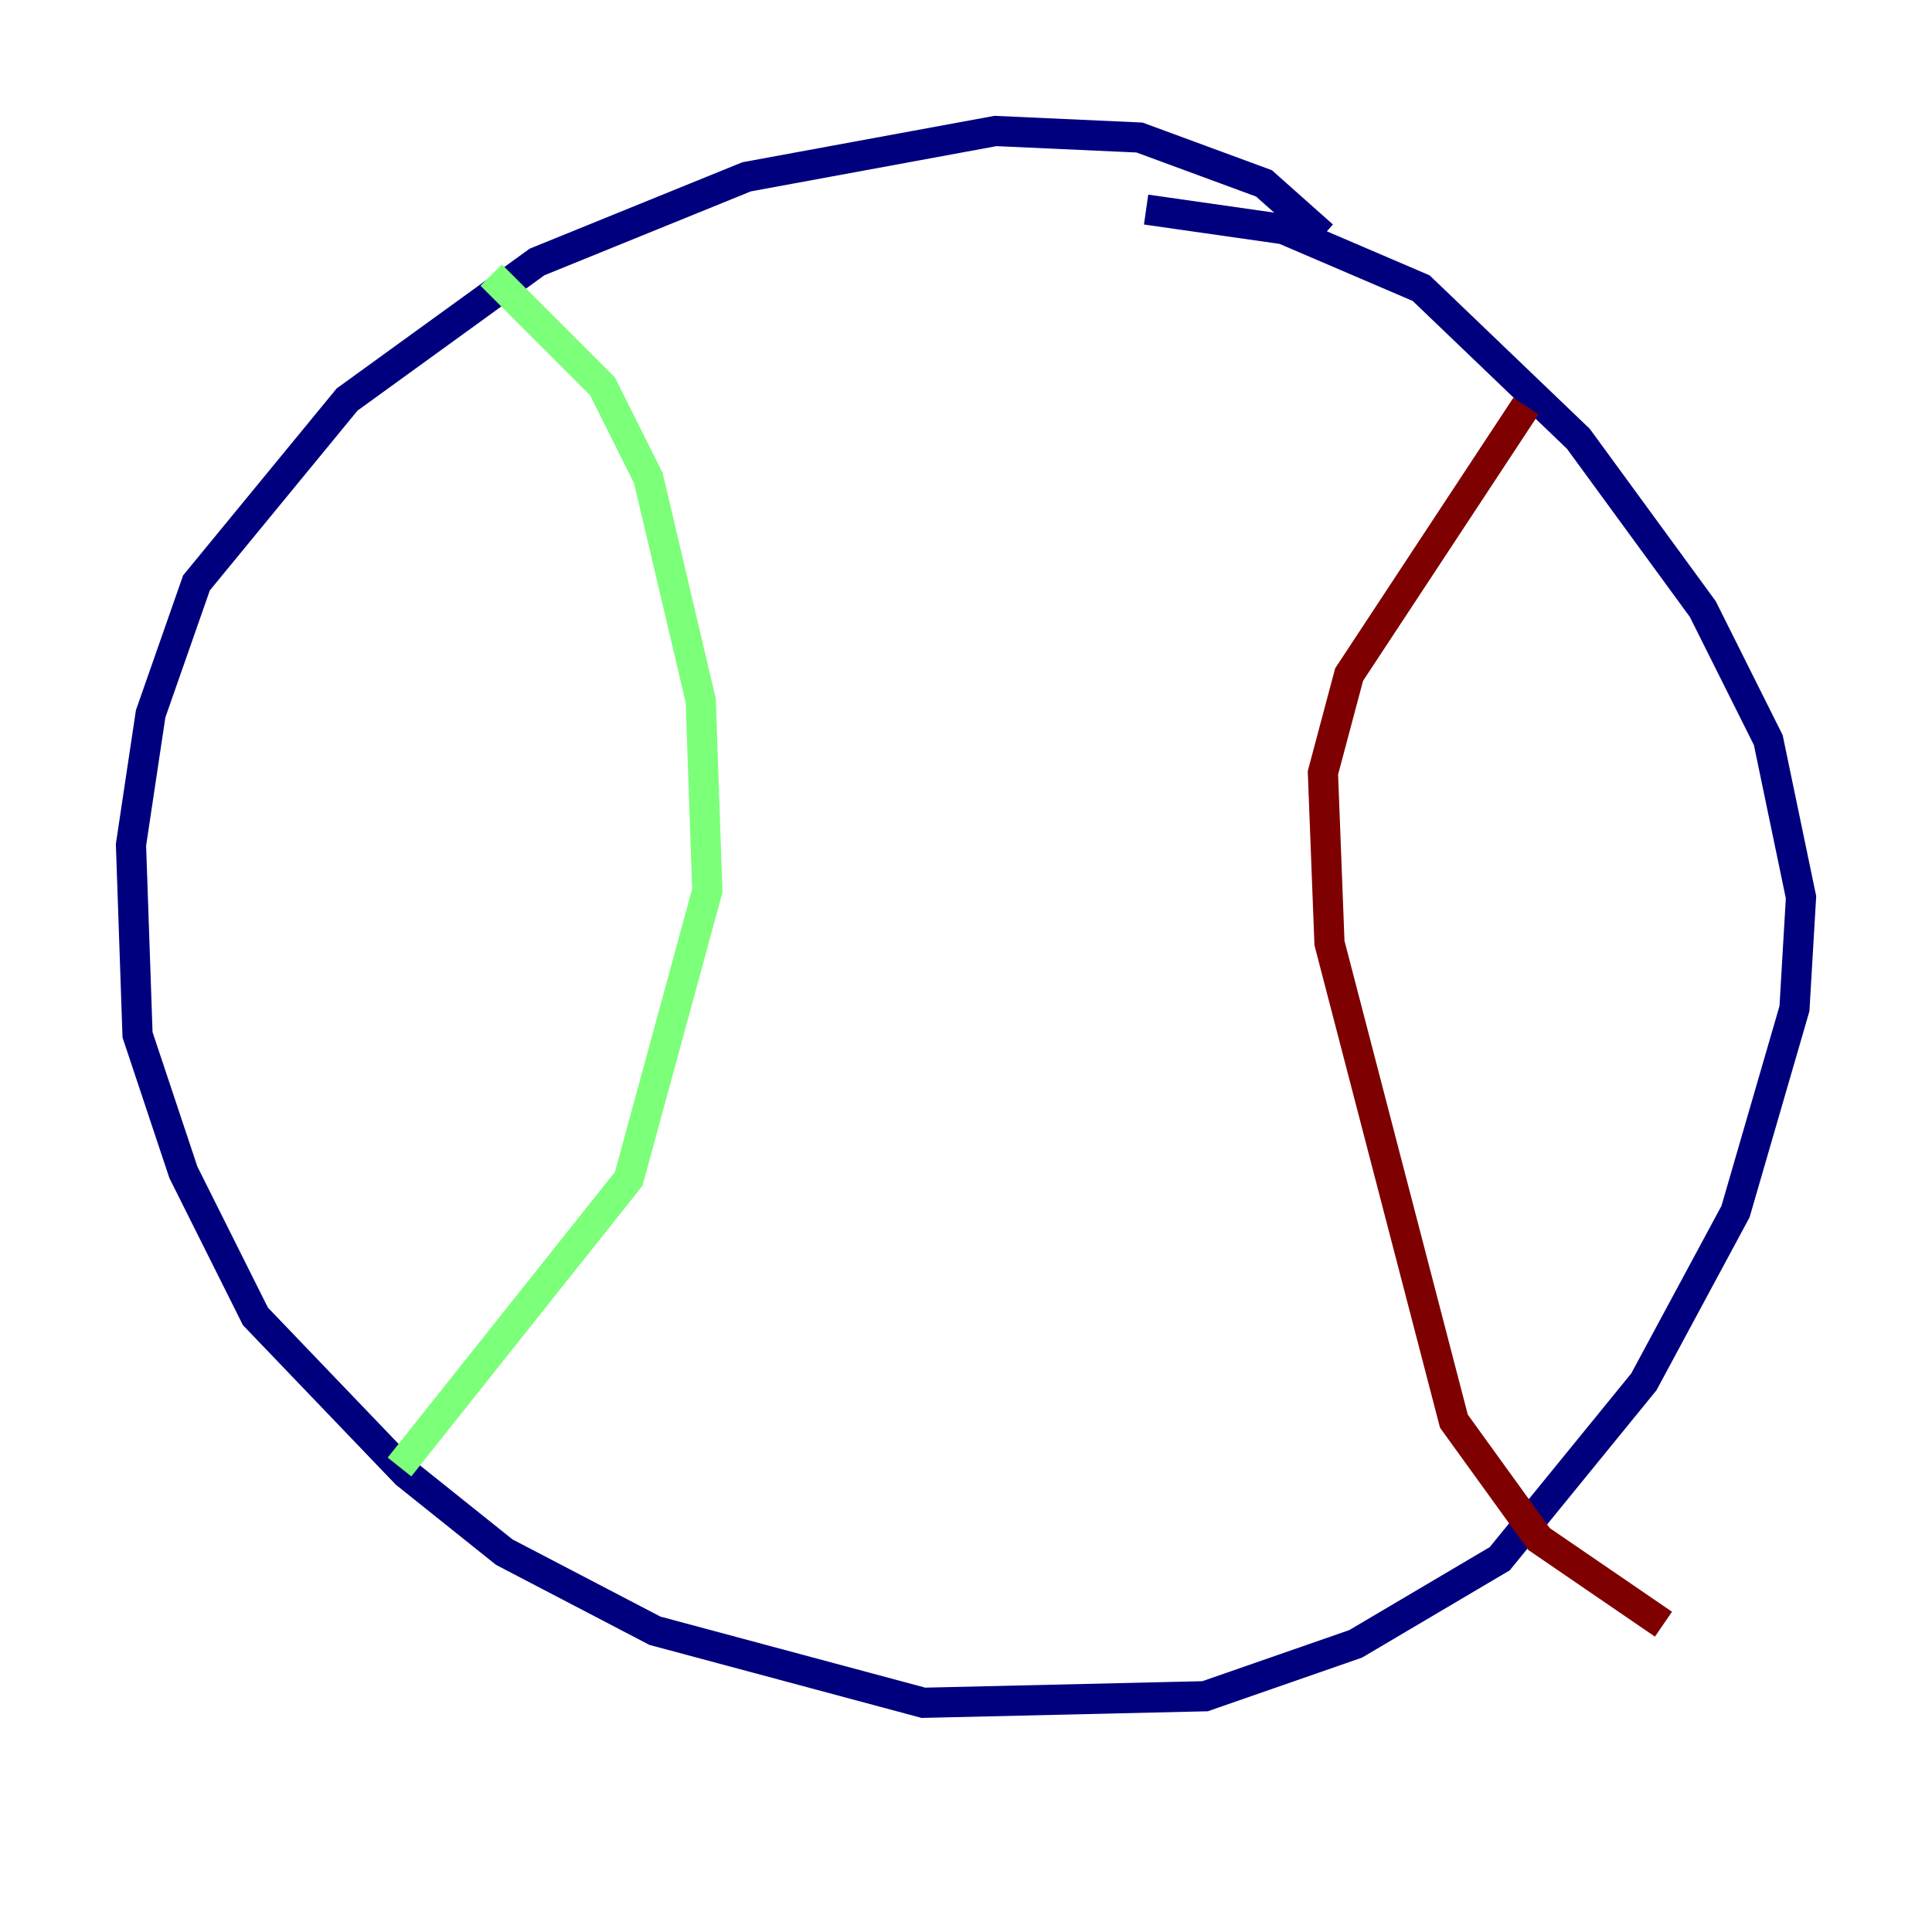 <?xml version="1.0" encoding="utf-8" ?>
<svg baseProfile="tiny" height="128" version="1.2" viewBox="0,0,128,128" width="128" xmlns="http://www.w3.org/2000/svg" xmlns:ev="http://www.w3.org/2001/xml-events" xmlns:xlink="http://www.w3.org/1999/xlink"><defs /><polyline fill="none" points="87.647,15.62 83.742,12.149 75.498,9.112 65.953,8.678 49.464,11.715 35.58,17.356 22.997,26.468 13.017,38.617 9.98,47.295 8.678,55.973 9.112,68.556 12.149,77.668 16.922,87.214 26.902,97.627 33.41,102.834 43.39,108.041 61.18,112.814 79.837,112.38 89.817,108.909 99.363,103.268 108.909,91.552 114.983,80.271 118.888,66.82 119.322,59.444 117.153,49.031 112.814,40.352 104.57,29.071 94.156,19.091 85.044,15.186 75.932,13.885" stroke="#00007f" stroke-width="2" /><polyline fill="none" points="32.542,18.224 39.919,25.6 42.956,31.675 46.427,46.427 46.861,59.01 41.654,78.102 26.468,97.193" stroke="#7cff79" stroke-width="2" /><polyline fill="none" points="101.098,26.902 89.383,44.691 87.647,51.2 88.081,62.481 96.325,94.156 101.966,101.966 110.21,107.607" stroke="#7f0000" stroke-width="2" /></svg>